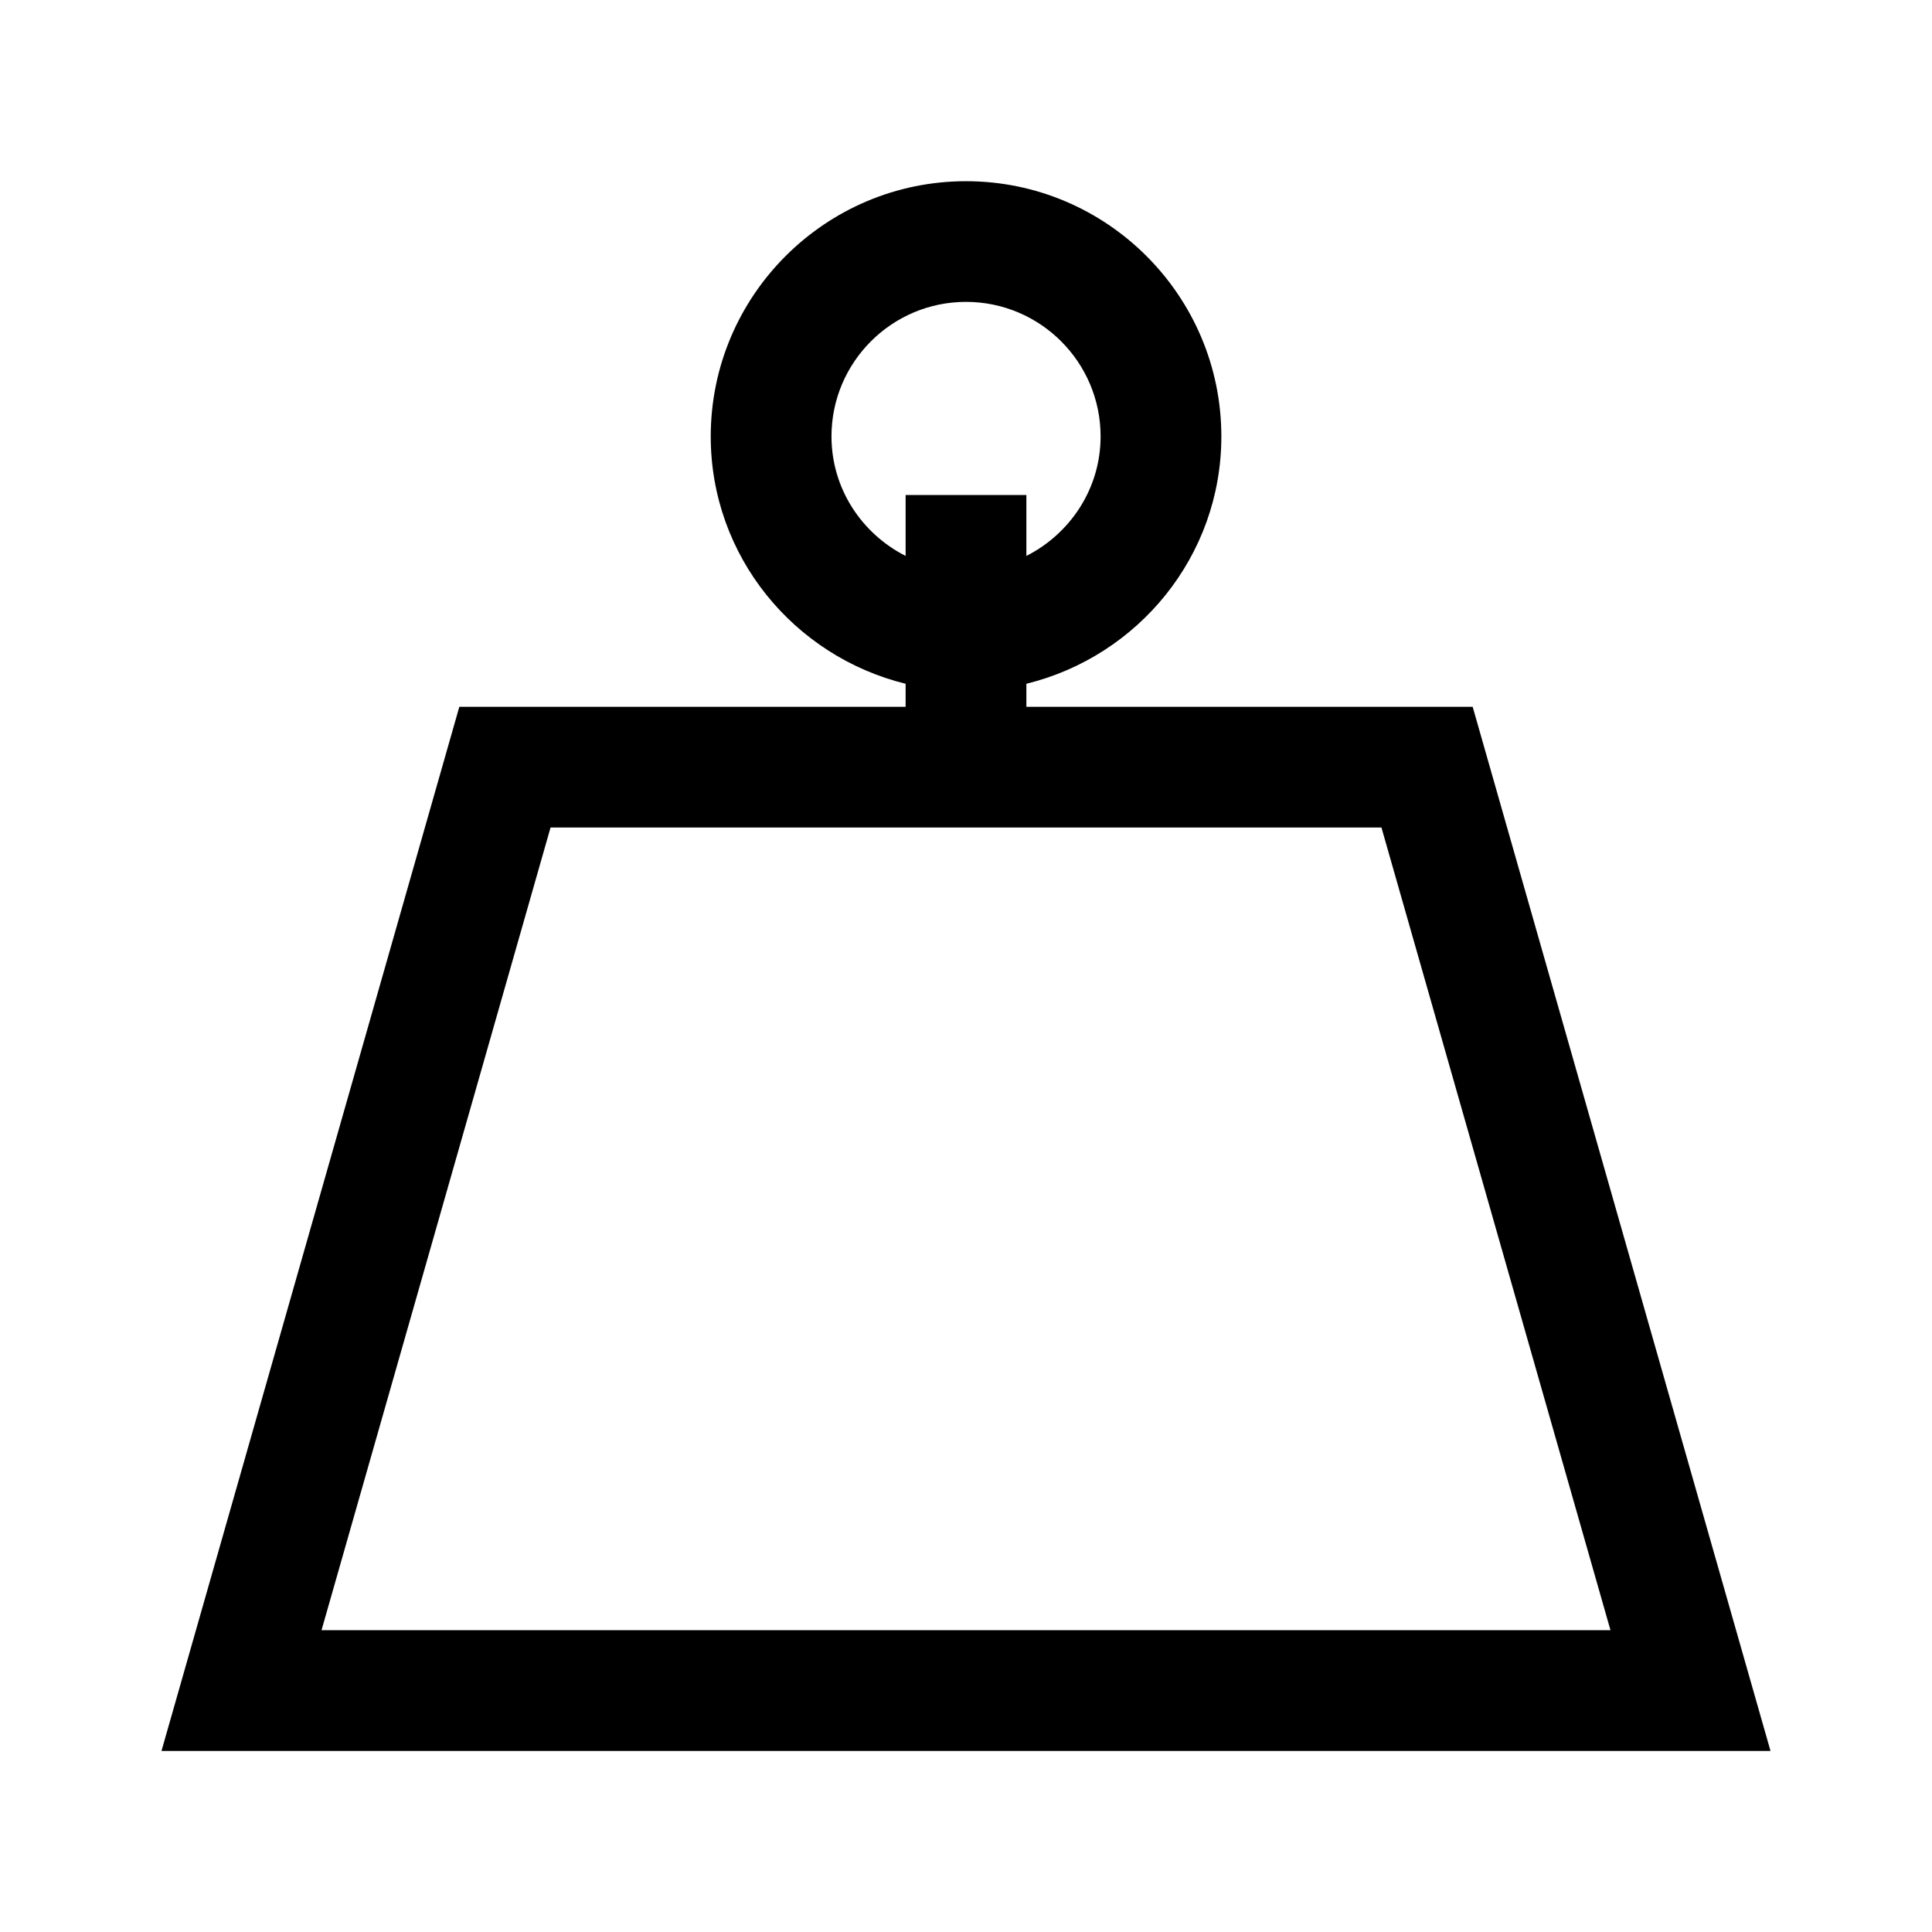 <?xml version="1.0" encoding="UTF-8"?><svg id="a" xmlns="http://www.w3.org/2000/svg" viewBox="0 0 24 24"><path d="M18.294,8.78h-5.544v-.286c1.386-.34,2.422-1.583,2.422-3.072,0-1.749-1.423-3.171-3.172-3.171-1.748,0-3.171,1.422-3.171,3.171,0,1.488,1.035,2.732,2.421,3.072v.286h-5.544l-3.7,12.971h19.988l-3.7-12.971ZM10.329,5.421c0-.922.75-1.671,1.671-1.671.922,0,1.672.749,1.672,1.671,0,.65-.378,1.209-.922,1.485v-.757h-1.5v.757c-.544-.276-.921-.835-.921-1.485ZM6.839,10.28h10.322l2.845,9.971H3.994l2.845-9.971Z"/></svg>